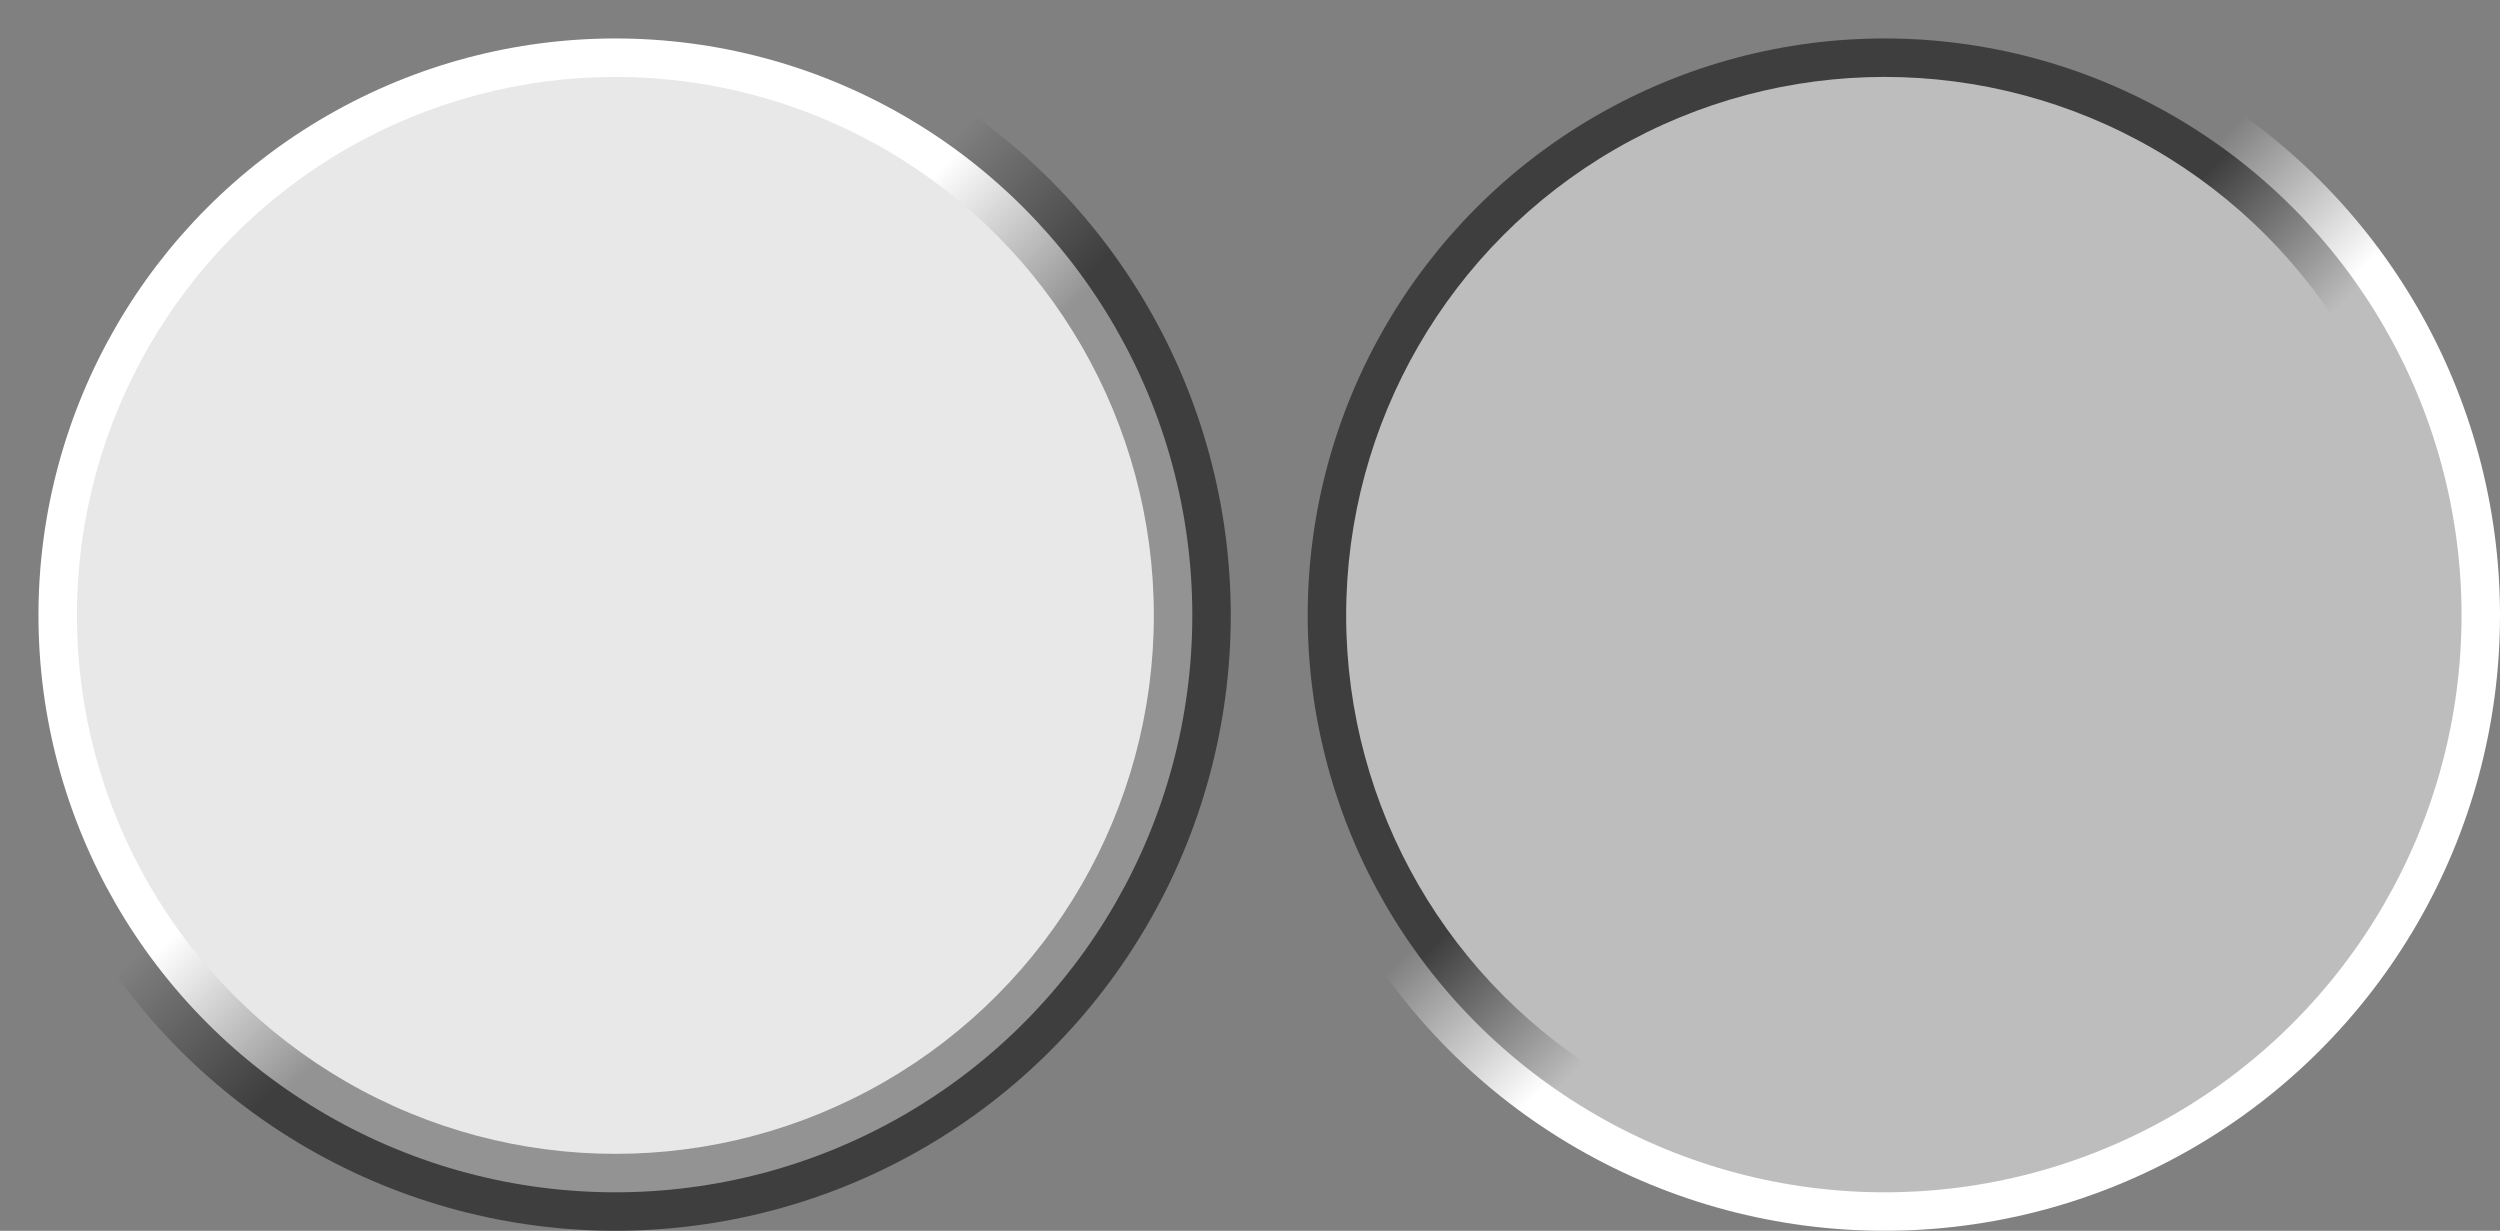 <?xml version="1.0" encoding="UTF-8" standalone="no"?>
<!-- Created with Inkscape (http://www.inkscape.org/) -->

<svg
   xmlns:dc="http://purl.org/dc/elements/1.1/"
   xmlns:cc="http://creativecommons.org/ns#"
   xmlns:rdf="http://www.w3.org/1999/02/22-rdf-syntax-ns#"
   xmlns:svg="http://www.w3.org/2000/svg"
   xmlns="http://www.w3.org/2000/svg"
   xmlns:xlink="http://www.w3.org/1999/xlink"
   xmlns:sodipodi="http://sodipodi.sourceforge.net/DTD/sodipodi-0.dtd"
   xmlns:inkscape="http://www.inkscape.org/namespaces/inkscape"
   height="32"
   width="65"
   id="svg3124"
   sodipodi:version="0.32"
   inkscape:version="0.92.1 r15371"
   version="1.0"
   sodipodi:docname="actionbutton.svg"
   inkscape:output_extension="org.inkscape.output.svg.inkscape">
  <rect width="100%" height="100%" fill="#808080" stroke="none"/>
  <sodipodi:namedview
     id="base"
     pagecolor="#a060a0"
     bordercolor="#646064"
     borderopacity="1.0"
     inkscape:pageopacity="0.5"
     inkscape:pageshadow="2"
     inkscape:cx="178"
     inkscape:cy="28.000002"
     inkscape:zoom="4.8567416"
     inkscape:document-units="px"
     inkscape:current-layer="layer1"
     showgrid="true"
     gridtolerance="10000"
     inkscape:grid-points="true"
     inkscape:window-width="1349"
     inkscape:window-height="1052"
     inkscape:window-x="516"
     inkscape:window-y="0"
     showguides="true"
     inkscape:guide-bbox="true"
     inkscape:window-maximized="0"
     fit-margin-top="0"
     fit-margin-left="0"
     fit-margin-right="0"
     fit-margin-bottom="0"
     inkscape:snap-bbox="true"
     inkscape:bbox-nodes="true">
    <inkscape:grid
       enabled="true"
       visible="true"
       id="grid3133"
       type="xygrid"
       empspacing="5"
       snapvisiblegridlinesonly="true"
       originx="1"
       originy="-184"
       spacingx="1"
       spacingy="1" />
  </sodipodi:namedview>
  <defs
     id="defs3126">
    <linearGradient
       inkscape:collect="always"
       id="linearGradient4614">
      <stop
         style="stop-color:#3e3e3e;stop-opacity:1"
         offset="0"
         id="stop4610" />
      <stop
         style="stop-color:#bdbdbd;stop-opacity:1"
         offset="1"
         id="stop4612" />
    </linearGradient>
    <linearGradient
       inkscape:collect="always"
       id="linearGradient4608">
      <stop
         style="stop-color:#ffffff;stop-opacity:0"
         offset="0"
         id="stop4604" />
      <stop
         style="stop-color:#ffffff;stop-opacity:1"
         offset="1"
         id="stop4606" />
    </linearGradient>
    <linearGradient
       gradientUnits="userSpaceOnUse"
       y2="975"
       x2="40"
       y1="970"
       x1="35"
       id="linearGradient5531"
       xlink:href="#linearGradient5529"
       inkscape:collect="always"
       gradientTransform="matrix(0.711,0,0,0.711,4.333,287.444)" />
    <linearGradient
       id="linearGradient5529"
       inkscape:collect="always">
      <stop
         id="stop5525"
         offset="0"
         style="stop-color:#3e3e3e;stop-opacity:0" />
      <stop
         id="stop5527"
         offset="1"
         style="stop-color:#3e3e3e;stop-opacity:1" />
    </linearGradient>
    <linearGradient
       gradientUnits="userSpaceOnUse"
       y2="975"
       x2="40"
       y1="970"
       x1="35"
       id="linearGradient5539"
       xlink:href="#linearGradient5537"
       inkscape:collect="always"
       gradientTransform="matrix(0.698,0,0,0.698,4.837,300.512)" />
    <linearGradient
       id="linearGradient5537"
       inkscape:collect="always">
      <stop
         id="stop5533"
         offset="0"
         style="stop-color:#ffffff;stop-opacity:1" />
      <stop
         id="stop5535"
         offset="1"
         style="stop-color:#939393;stop-opacity:1" />
    </linearGradient>
    <linearGradient
       inkscape:collect="always"
       xlink:href="#linearGradient4608"
       id="linearGradient4594"
       gradientUnits="userSpaceOnUse"
       gradientTransform="matrix(0.711,0,0,0.711,4.333,287.444)"
       x1="35"
       y1="970"
       x2="40"
       y2="975" />
    <linearGradient
       inkscape:collect="always"
       xlink:href="#linearGradient4614"
       id="linearGradient4596"
       gradientUnits="userSpaceOnUse"
       gradientTransform="matrix(0.698,0,0,0.698,4.837,300.512)"
       x1="35"
       y1="970"
       x2="40"
       y2="975" />
  </defs>
  <g
     transform="translate(37.5,177.138)"
     id="layer1"
     inkscape:label="Warstwa 1"
     inkscape:groupmode="layer">
    <g
       transform="translate(-52.5,-1140.138)"
       inkscape:label="#g5544"
       id="normal">
      <circle
         style="opacity:1;vector-effect:none;fill:url(#linearGradient5531);fill-opacity:1;stroke:none;stroke-width:0.356;stroke-linecap:square;stroke-linejoin:miter;stroke-miterlimit:4;stroke-dasharray:none;stroke-dashoffset:0;stroke-opacity:1;marker:none"
         id="path5519"
         cx="31"
         cy="979"
         r="16" />
      <circle
         style="opacity:1;vector-effect:none;fill:url(#linearGradient5539);fill-opacity:1;stroke:none;stroke-width:0.349;stroke-linecap:square;stroke-linejoin:miter;stroke-miterlimit:4;stroke-dasharray:none;stroke-dashoffset:0;stroke-opacity:1;marker:none"
         id="path5521"
         cx="31"
         cy="979"
         r="15" />
      <circle
         style="opacity:1;vector-effect:none;fill:#e8e8e8;fill-opacity:1;stroke:none;stroke-width:0.341;stroke-linecap:square;stroke-linejoin:miter;stroke-miterlimit:4;stroke-dasharray:none;stroke-dashoffset:0;stroke-opacity:1;marker:none"
         id="path5523"
         cx="31"
         cy="979"
         r="14" />
    </g>
    <g
       transform="translate(-19.5,-1140.138)"
       inkscape:label="#g5544"
       id="pressed">
      <circle
         style="opacity:1;vector-effect:none;fill:url(#linearGradient4594);fill-opacity:1;stroke:none;stroke-width:0.356;stroke-linecap:square;stroke-linejoin:miter;stroke-miterlimit:4;stroke-dasharray:none;stroke-dashoffset:0;stroke-opacity:1;marker:none"
         id="path5519-9"
         cx="31"
         cy="979"
         r="16" />
      <circle
         style="opacity:1;vector-effect:none;fill:url(#linearGradient4596);fill-opacity:1;stroke:none;stroke-width:0.349;stroke-linecap:square;stroke-linejoin:miter;stroke-miterlimit:4;stroke-dasharray:none;stroke-dashoffset:0;stroke-opacity:1;marker:none"
         id="path5521-3"
         cx="31"
         cy="979"
         r="15" />
      <circle
         style="opacity:1;vector-effect:none;fill:#bdbdbd;fill-opacity:1;stroke:none;stroke-width:0.341;stroke-linecap:square;stroke-linejoin:miter;stroke-miterlimit:4;stroke-dasharray:none;stroke-dashoffset:0;stroke-opacity:1;marker:none"
         id="path5523-6"
         cx="31"
         cy="979"
         r="14" />
    </g>
  </g>
</svg>
